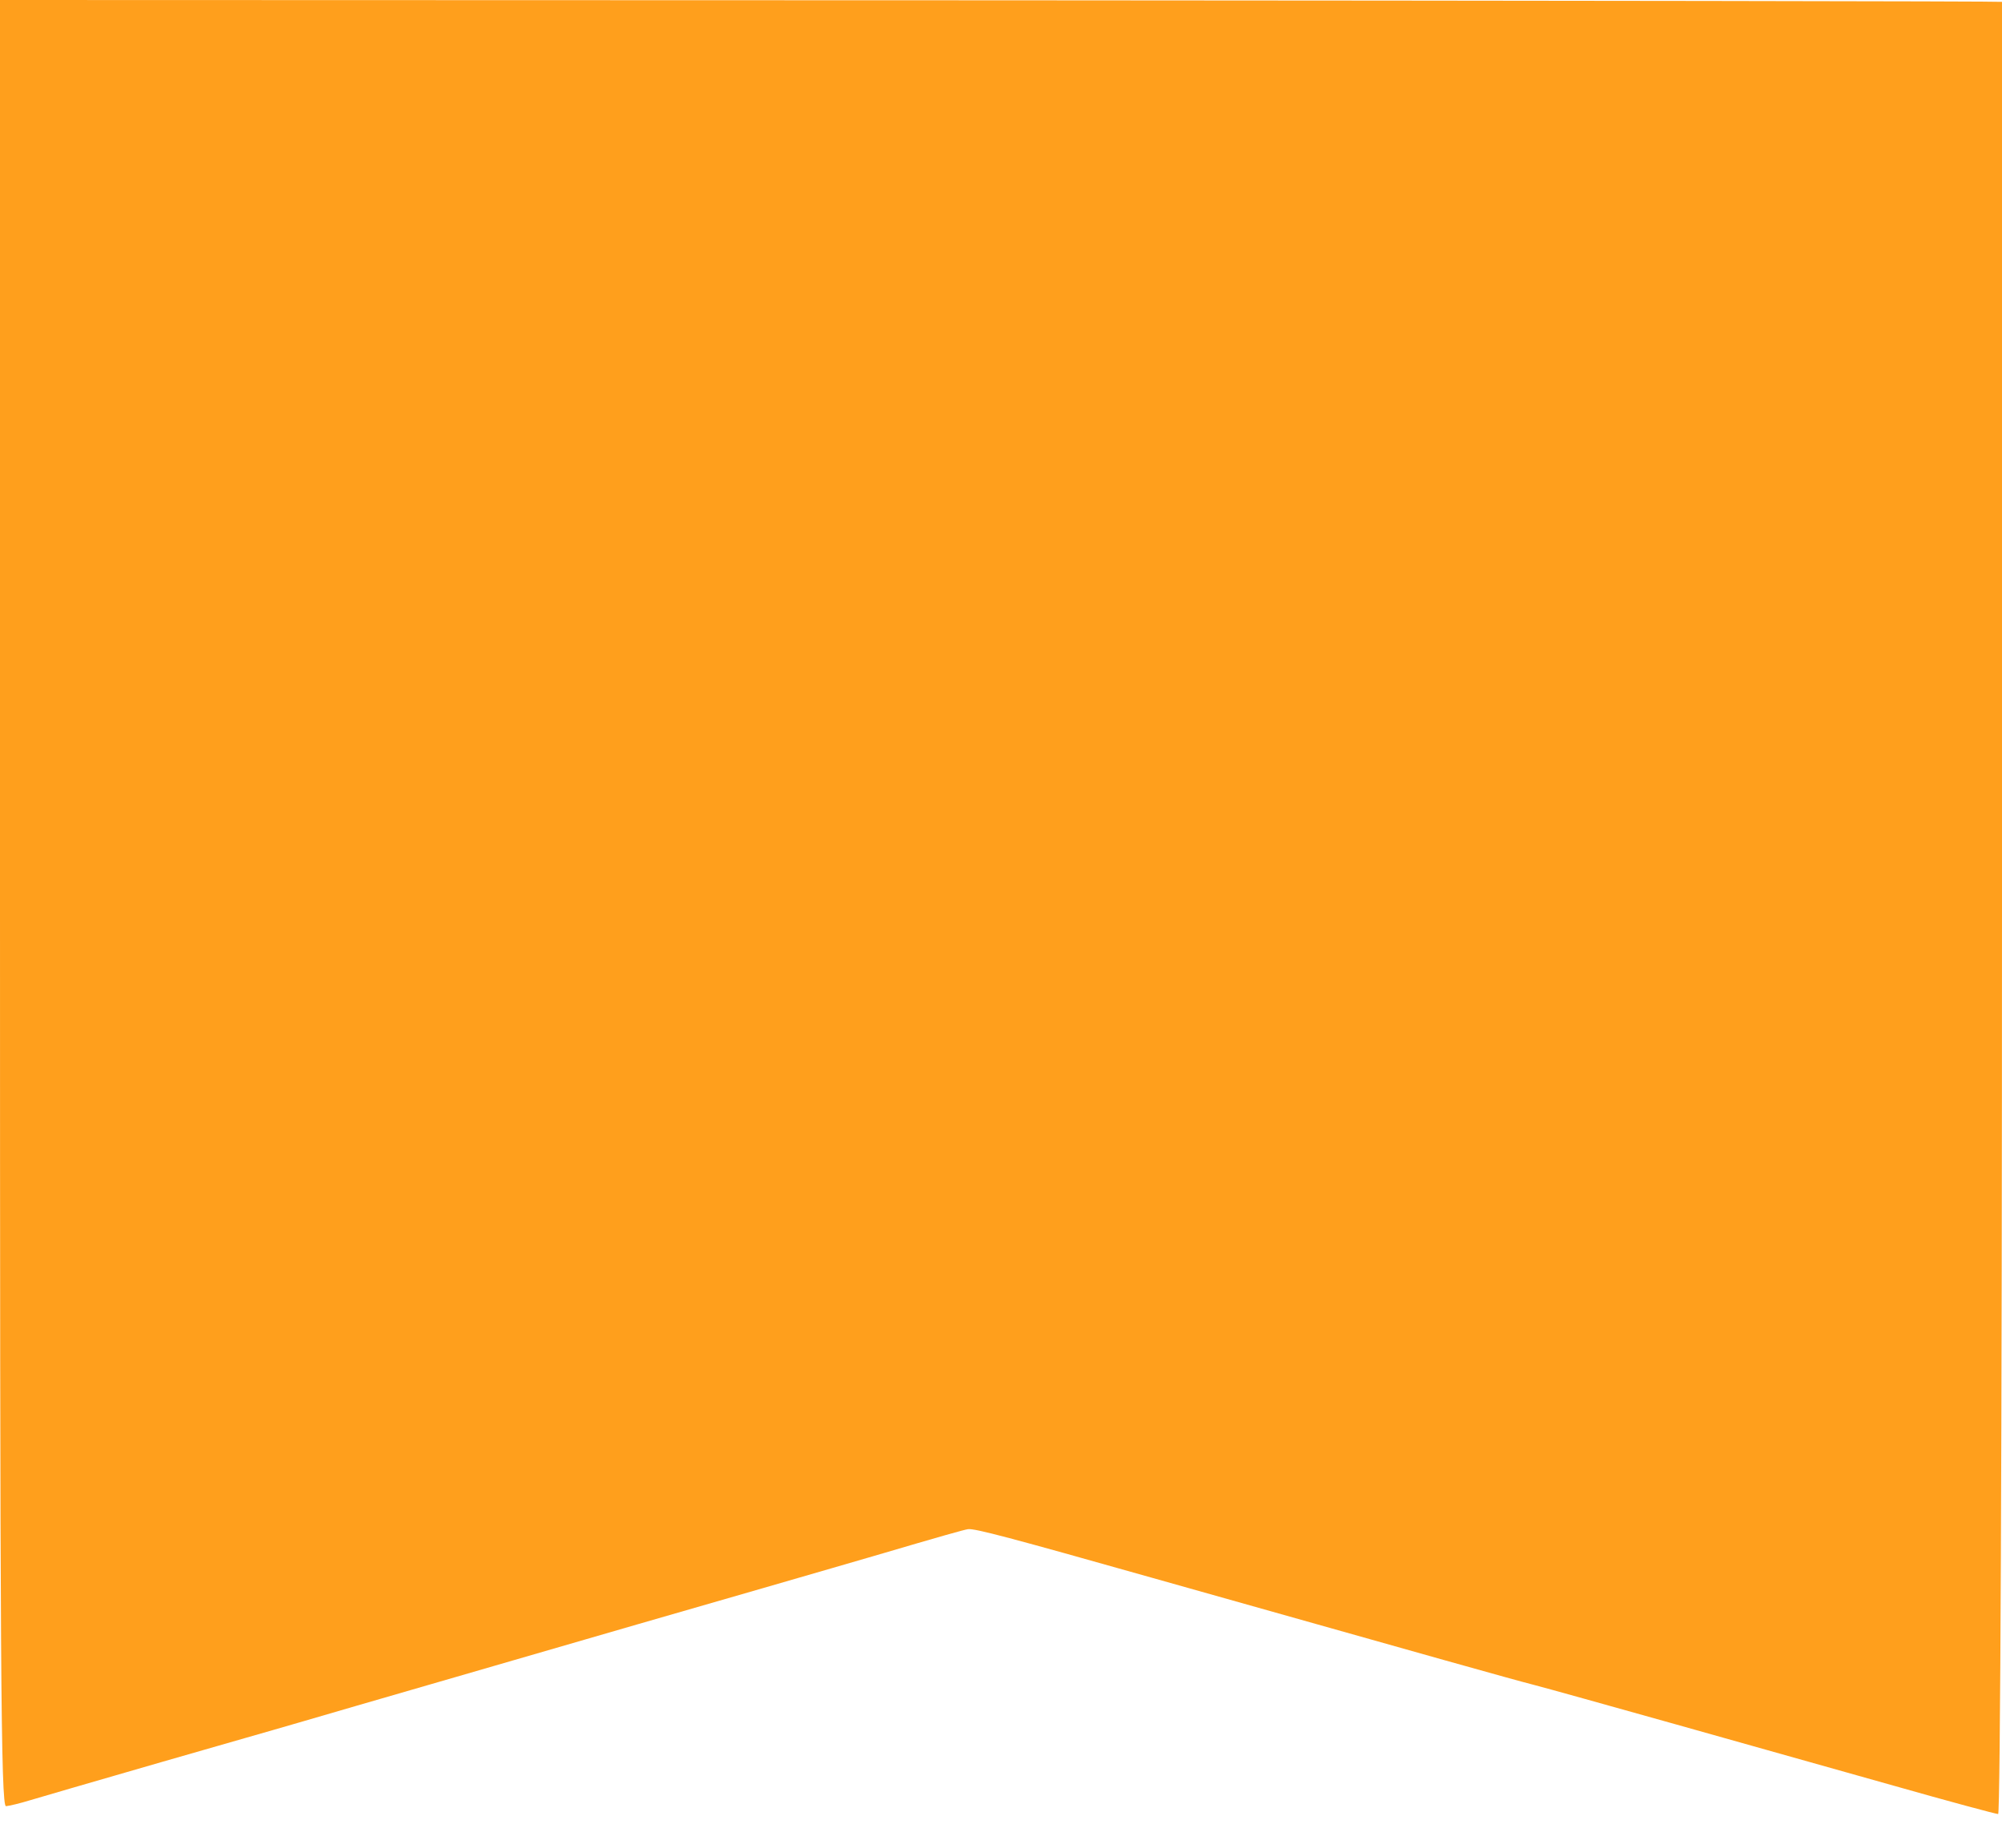 <svg width="26" height="24" viewBox="0 0 26 24" fill="none" xmlns="http://www.w3.org/2000/svg">
<path d="M0 11.734C0 21.587 0.011 23.466 0.078 23.46C0.117 23.457 0.261 23.423 0.394 23.382C0.528 23.343 0.778 23.27 0.944 23.221C1.406 23.086 2.8 22.684 3.194 22.572C3.389 22.517 3.694 22.428 3.878 22.375C4.061 22.321 5 22.048 5.972 21.767C6.939 21.487 7.972 21.187 8.272 21.1C8.572 21.014 9.311 20.8 9.922 20.624C10.528 20.447 11.167 20.265 11.333 20.215C12.244 19.947 12.517 19.87 12.572 19.862C12.661 19.851 13.117 19.972 14.978 20.498C18.739 21.559 19.633 21.811 19.922 21.885C20.089 21.928 20.911 22.158 21.756 22.395C22.6 22.633 23.878 22.992 24.594 23.194C25.311 23.398 25.922 23.562 25.95 23.562C25.978 23.562 26 18.601 26 11.801C26 5.332 26 0.033 26 0.024C26 0.016 20.15 0.008 13 0.004L0 0V11.734Z" fill="#FF9F1C"/>
</svg>
